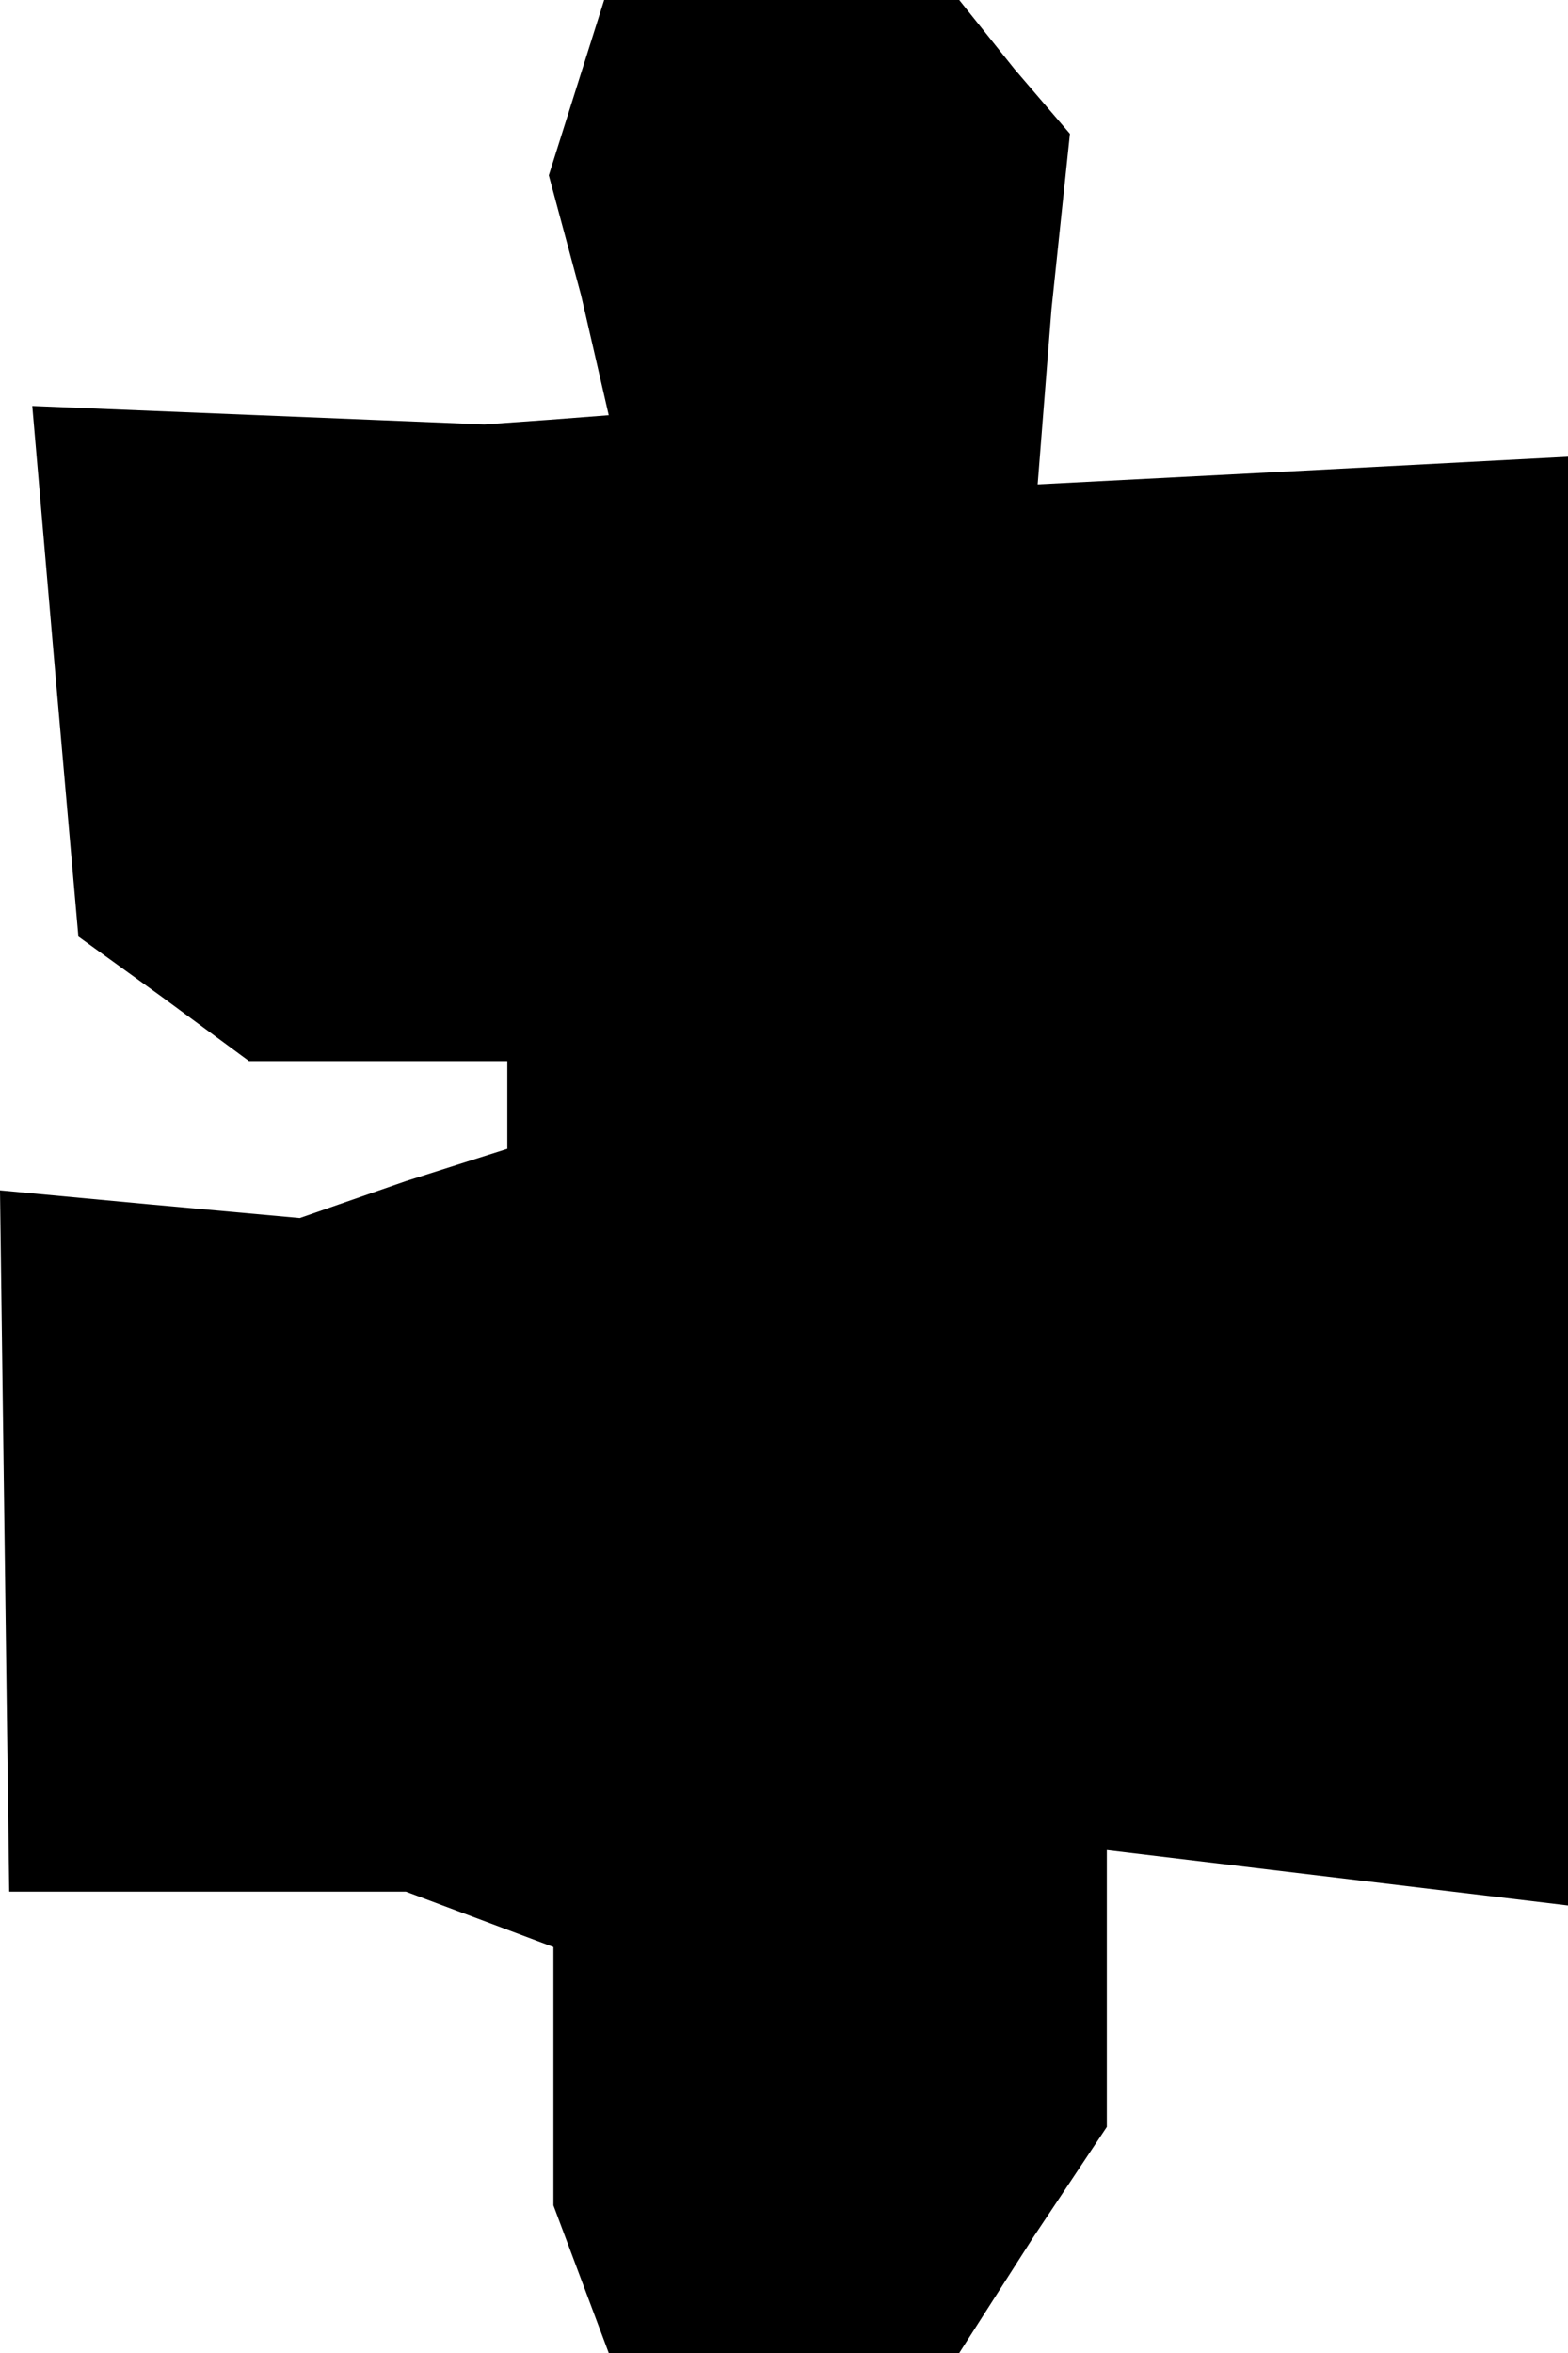 <?xml version="1.0" standalone="no"?>
<!DOCTYPE svg PUBLIC "-//W3C//DTD SVG 20010904//EN"
 "http://www.w3.org/TR/2001/REC-SVG-20010904/DTD/svg10.dtd">
<svg version="1.0" xmlns="http://www.w3.org/2000/svg"
 width="34pt" height="51pt" viewBox="0 0 34 51"
 preserveAspectRatio="xMidYMid meet">
<g transform="translate(0,51) scale(0.1,-0.1)"
fill="#000000" stroke="none">
<path d="M125 491 l-6 -19 7 -26 6 -26 -13 -1 -14 -1 -49 2 -49 2 5 -58 5 -57
18 -13 19 -14 28 0 28 0 0 -9 0 -10 -22 -7 -23 -8 -33 3 -32 3 1 -76 1 -76 43
0 43 0 16 -6 16 -6 0 -28 0 -28 6 -16 6 -16 38 0 38 0 16 25 16 24 0 30 0 30
50 -6 50 -6 0 157 0 157 -57 -3 -58 -3 3 38 4 38 -12 14 -12 15 -39 0 -38 0
-6 -19z"/>
</g>
</svg>
